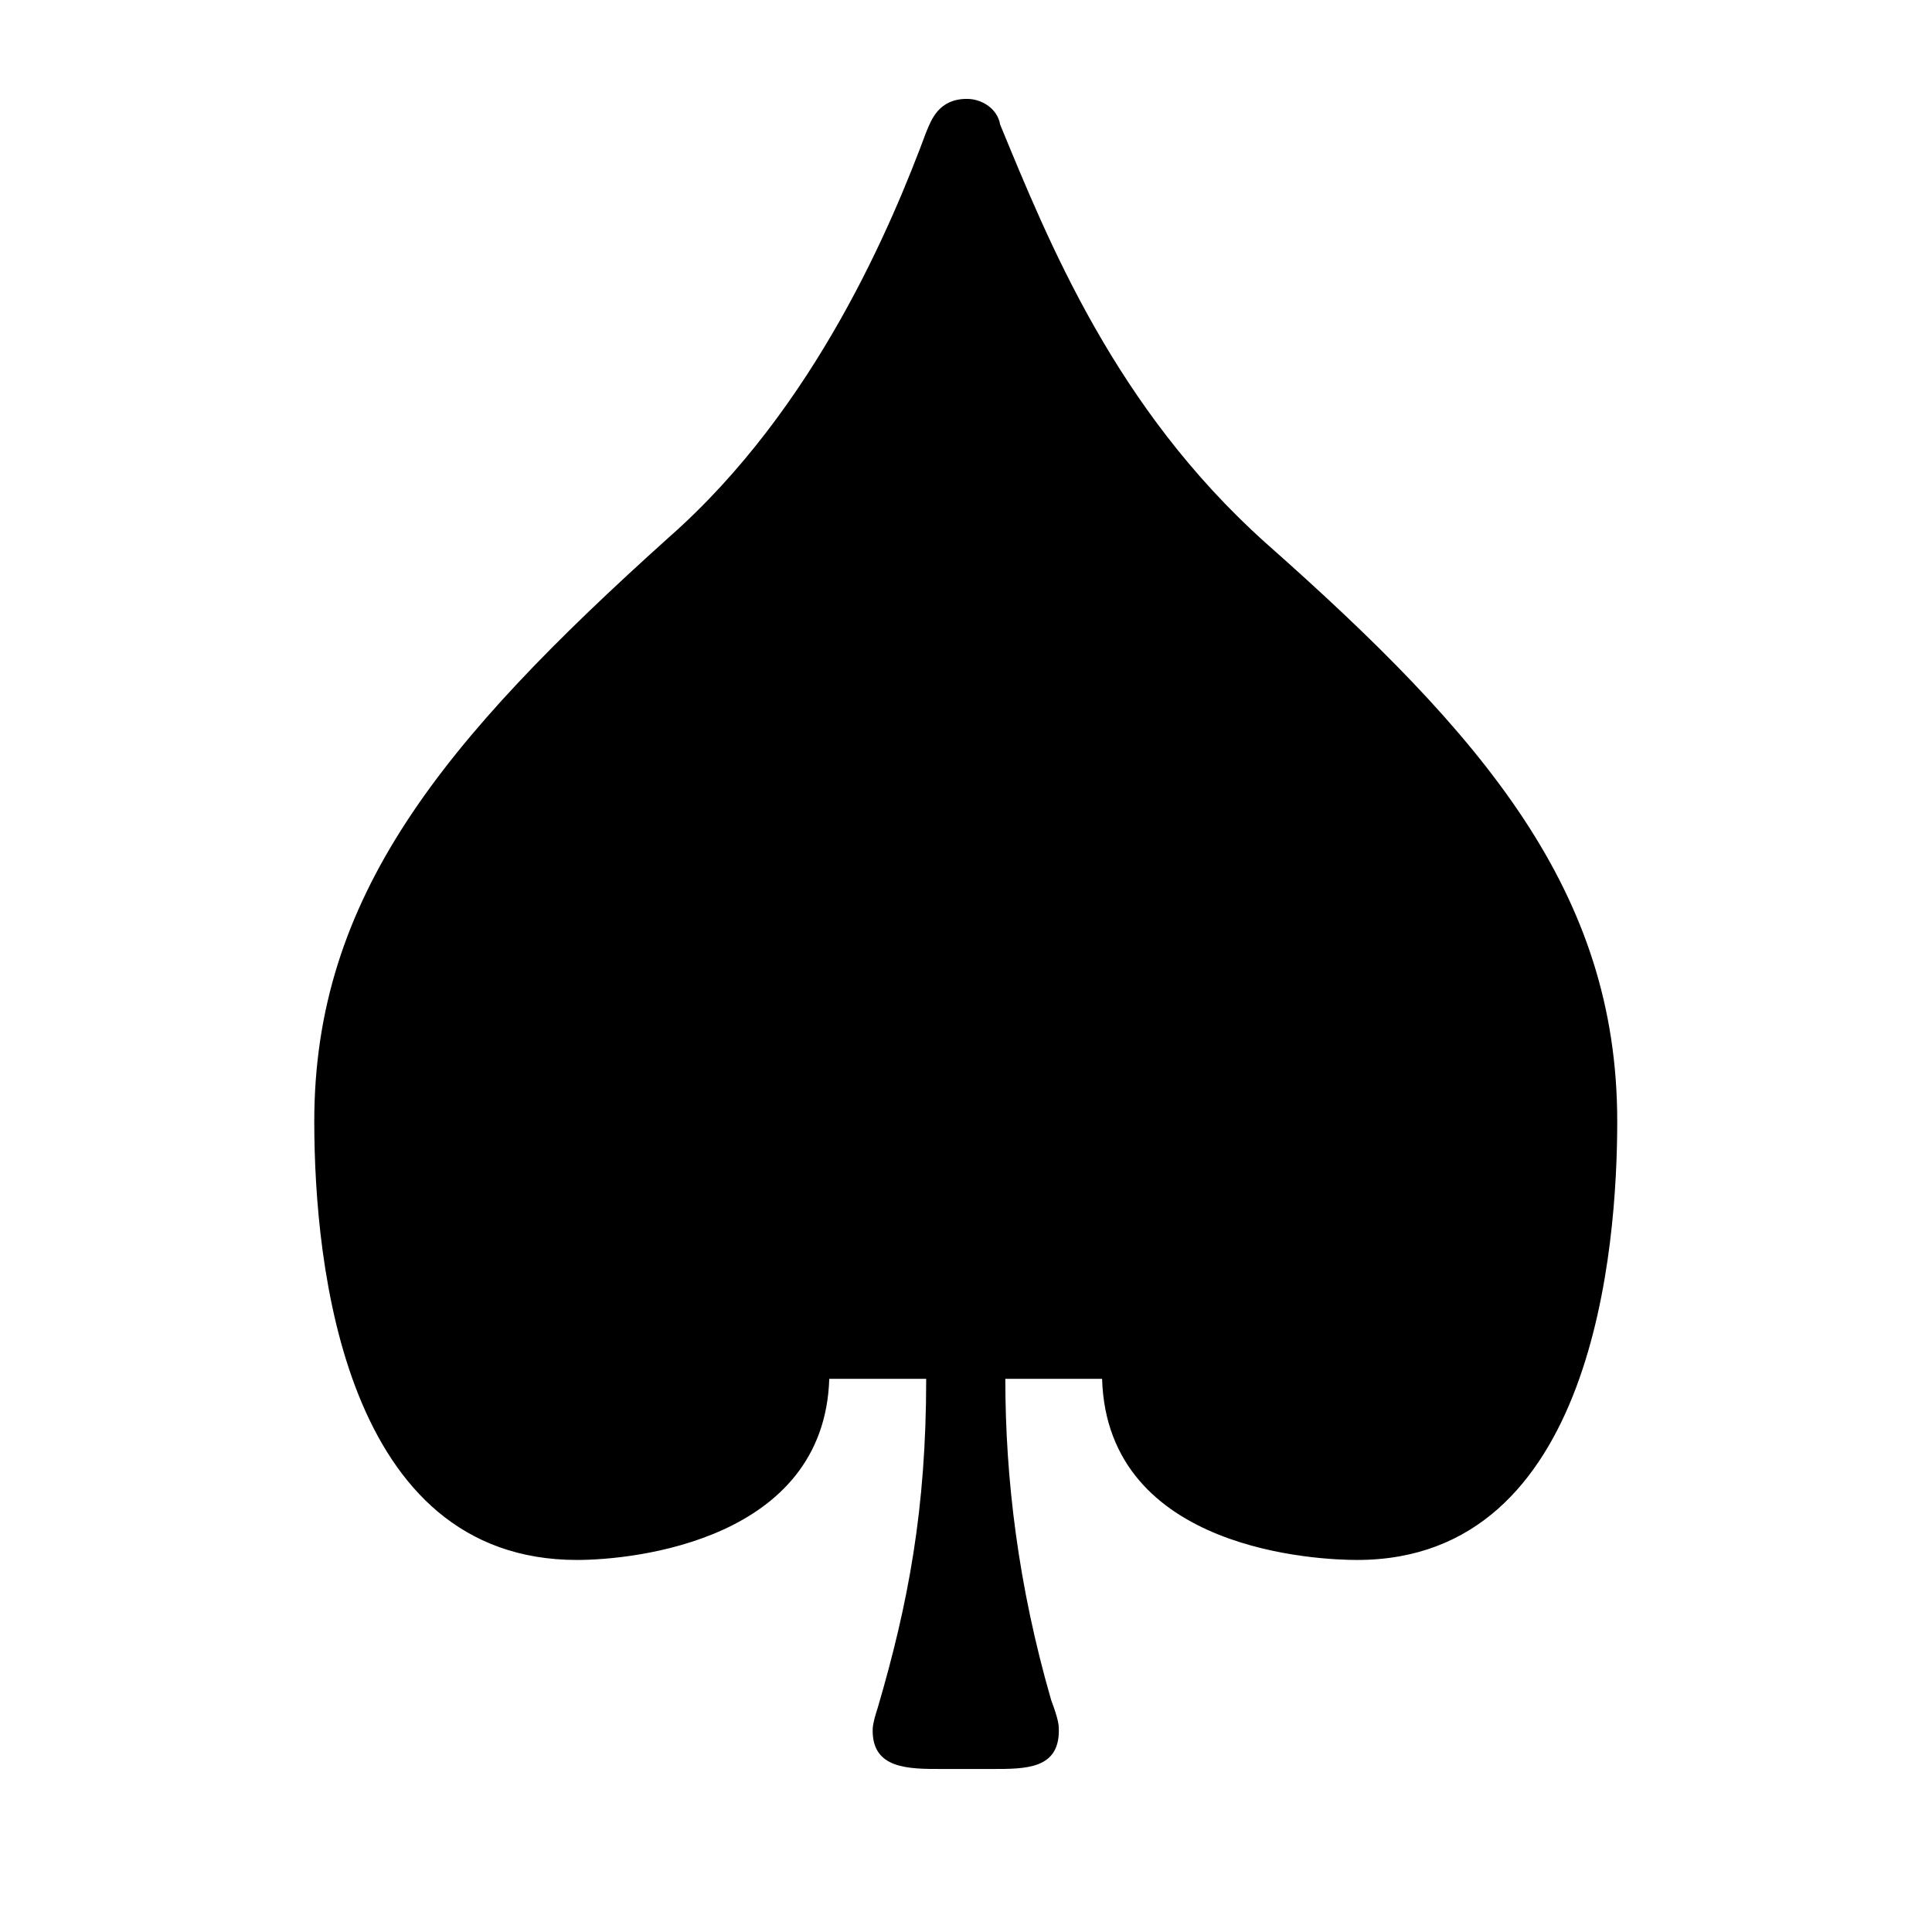 <?xml version="1.0" encoding="UTF-8"?>
<svg xmlns="http://www.w3.org/2000/svg" xmlns:xlink="http://www.w3.org/1999/xlink" width="11.84pt" height="11.84pt" viewBox="0 0 11.84 11.84" version="1.1">
<defs>
<g>
<symbol overflow="visible" id="glyph0-0">
<path style="stroke:none;" d=""/>
</symbol>
<symbol overflow="visible" id="glyph0-1">
<path style="stroke:none;" d="M 4.812 1.547 C 5.016 1.547 5.219 1.547 5.219 1.312 C 5.219 1.281 5.219 1.25 5.172 1.125 C 4.969 0.422 4.891 -0.234 4.891 -0.844 L 5.484 -0.844 C 5.516 0.219 6.828 0.266 7.047 0.266 C 8.5 0.266 8.641 -1.656 8.641 -2.422 C 8.641 -3.828 7.828 -4.781 6.484 -5.969 C 5.562 -6.797 5.156 -7.812 4.859 -8.531 C 4.844 -8.625 4.75 -8.688 4.656 -8.688 C 4.484 -8.688 4.438 -8.562 4.406 -8.484 C 4.203 -7.938 3.734 -6.797 2.828 -6 C 1.438 -4.75 0.656 -3.797 0.656 -2.422 C 0.656 -1.531 0.844 0.266 2.266 0.266 C 2.625 0.266 3.781 0.141 3.812 -0.844 L 4.406 -0.844 C 4.406 -0.047 4.297 0.531 4.109 1.172 C 4.078 1.266 4.078 1.297 4.078 1.312 C 4.078 1.547 4.297 1.547 4.5 1.547 Z M 4.812 1.547 "/>
</symbol>
</g>
</defs>
<g id="surface1">
<g style="fill:rgb(0%,0%,0%);fill-opacity:1;">
  <use xlink:href="#glyph0-1" x="1.27" y="9.294"/>
</g>
</g>
</svg>
